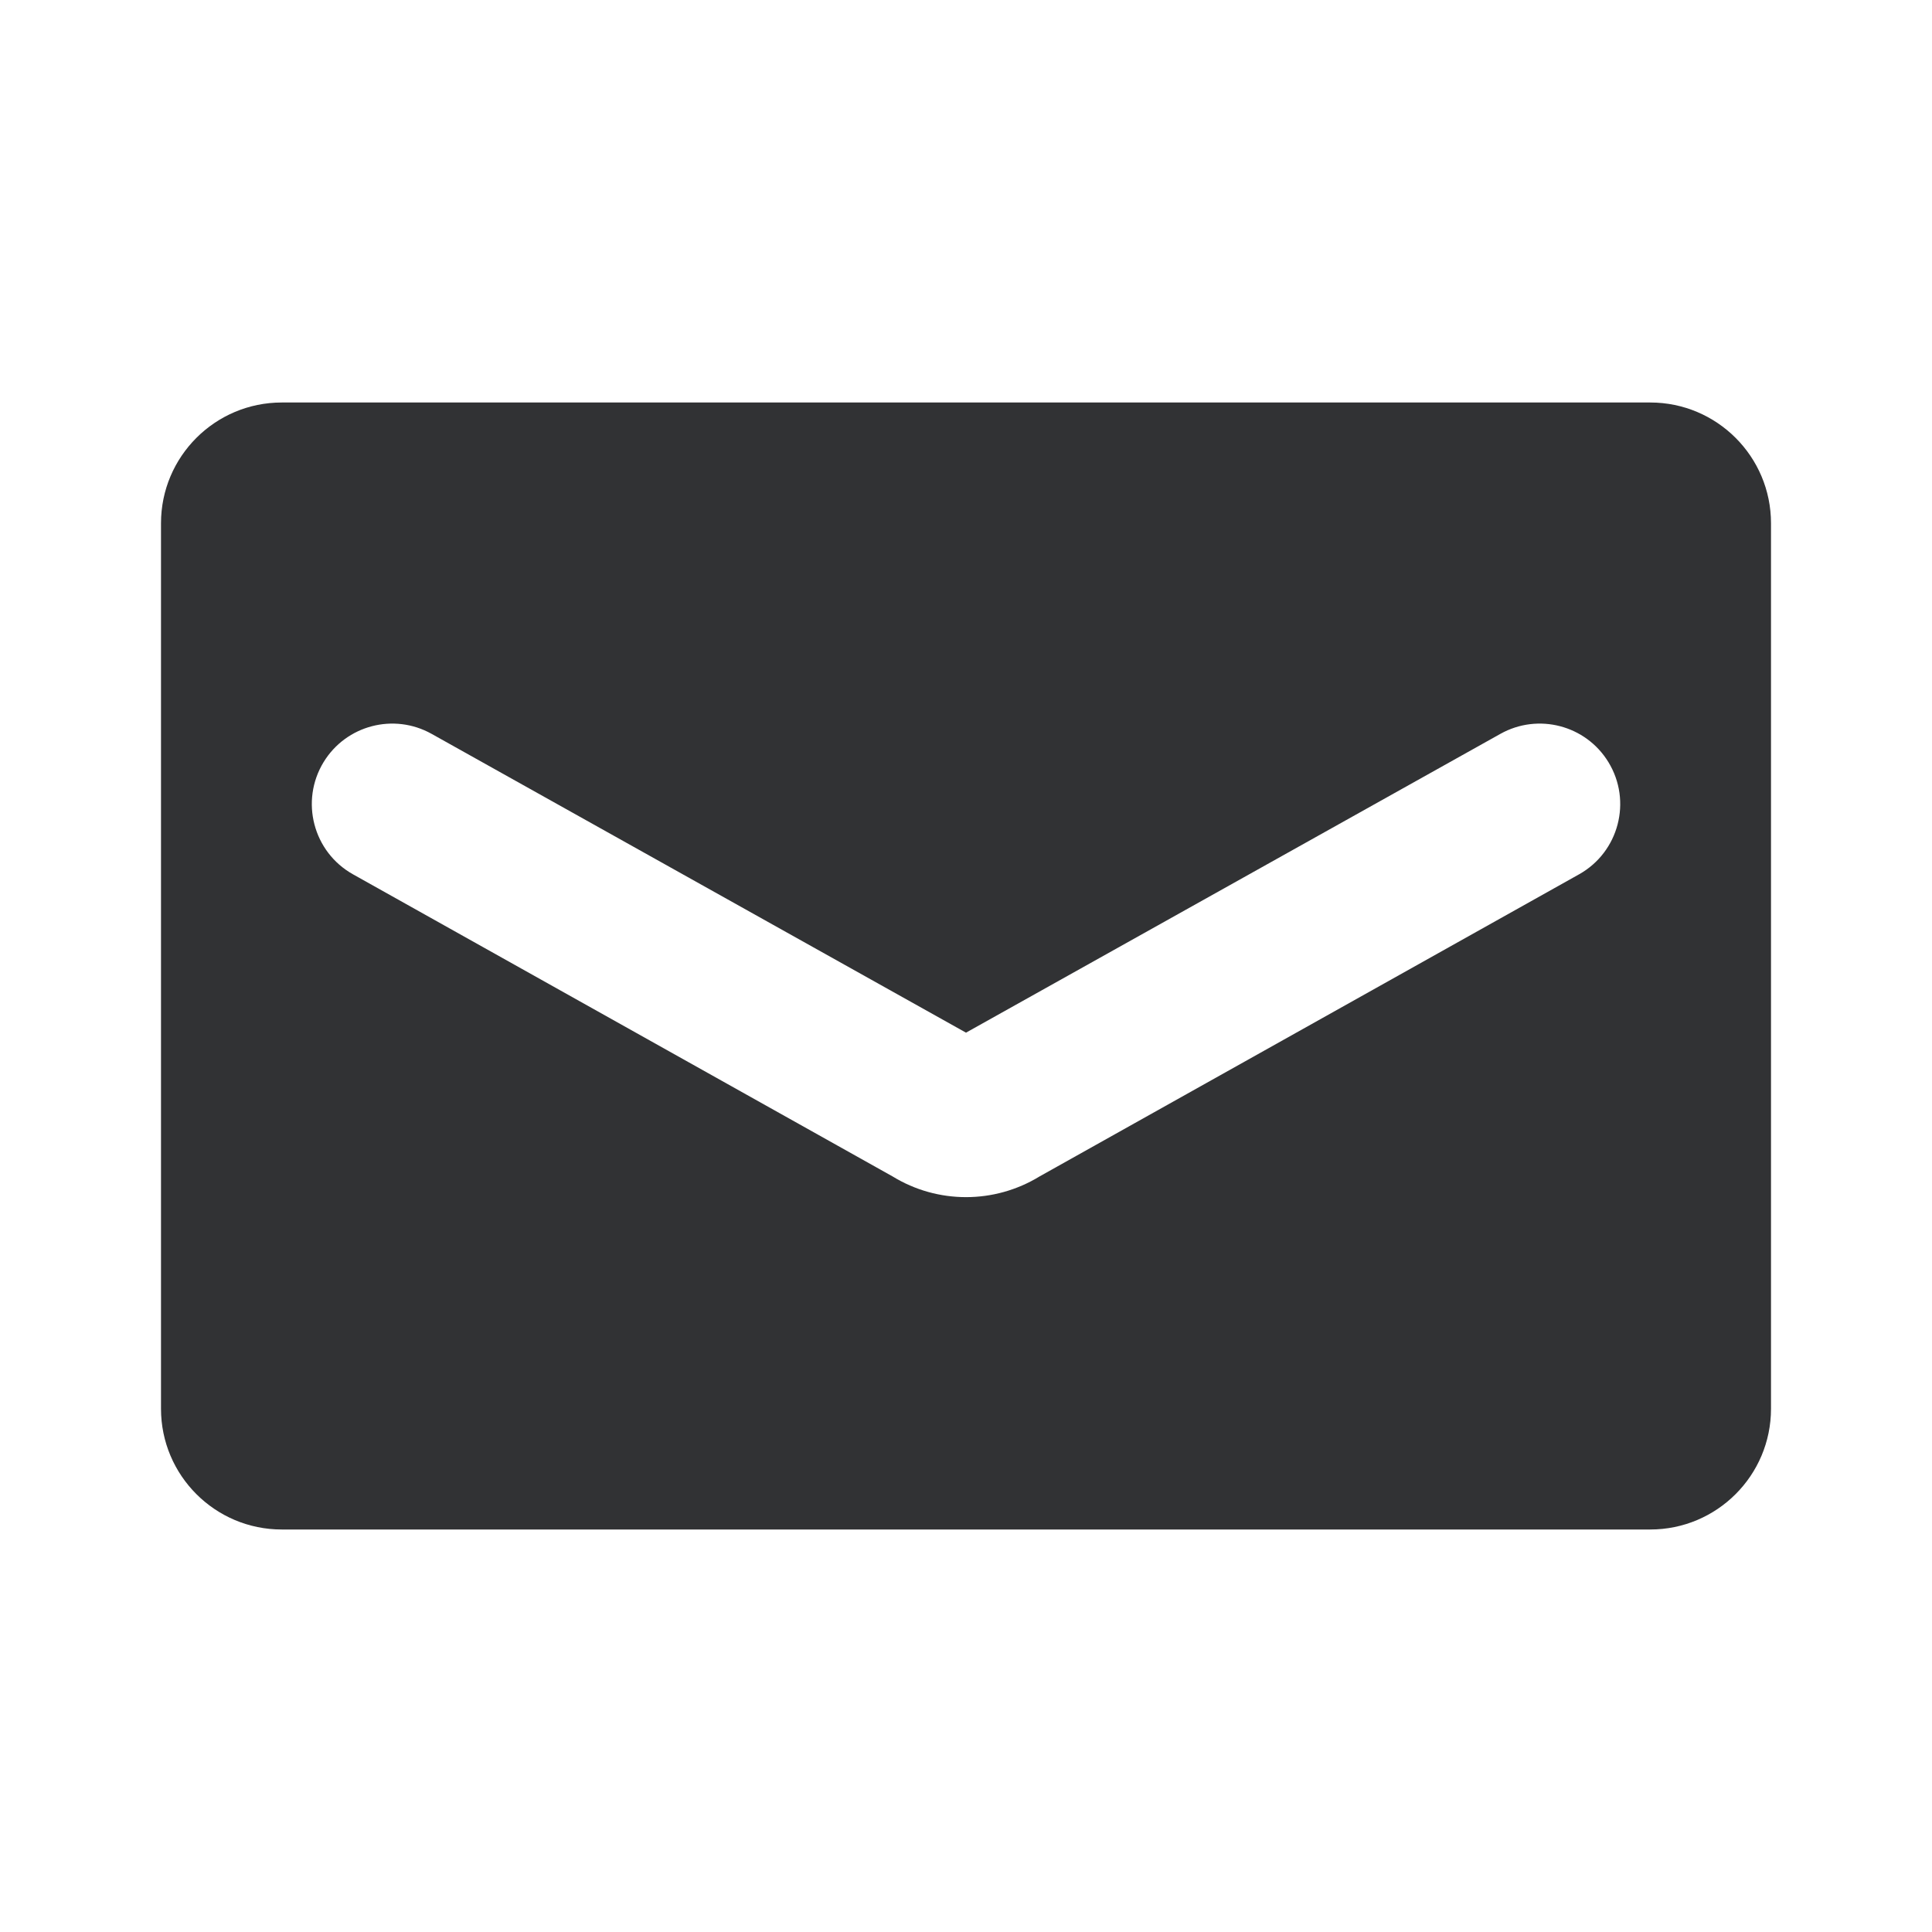 <svg width="24" height="24" viewBox="0 0 24 24" fill="none" xmlns="http://www.w3.org/2000/svg">
<path fill-rule="evenodd" clip-rule="evenodd" d="M3.5 19H20.5C21.328 19 22 18.328 22 17.5V6.5C22 5.672 21.328 5 20.5 5H3.5C2.672 5 2 5.672 2 6.5V17.5C2 18.328 2.672 19 3.5 19ZM4.02 9.467C4.3 9.009 4.892 8.854 5.361 9.116L12 12.828L18.639 9.116C19.108 8.854 19.7 9.009 19.98 9.467C20.276 9.951 20.11 10.584 19.616 10.861L12.914 14.614C12.353 14.957 11.647 14.957 11.088 14.614L4.385 10.861C3.89 10.584 3.725 9.951 4.02 9.467Z" fill="#313234"/>
</svg>
